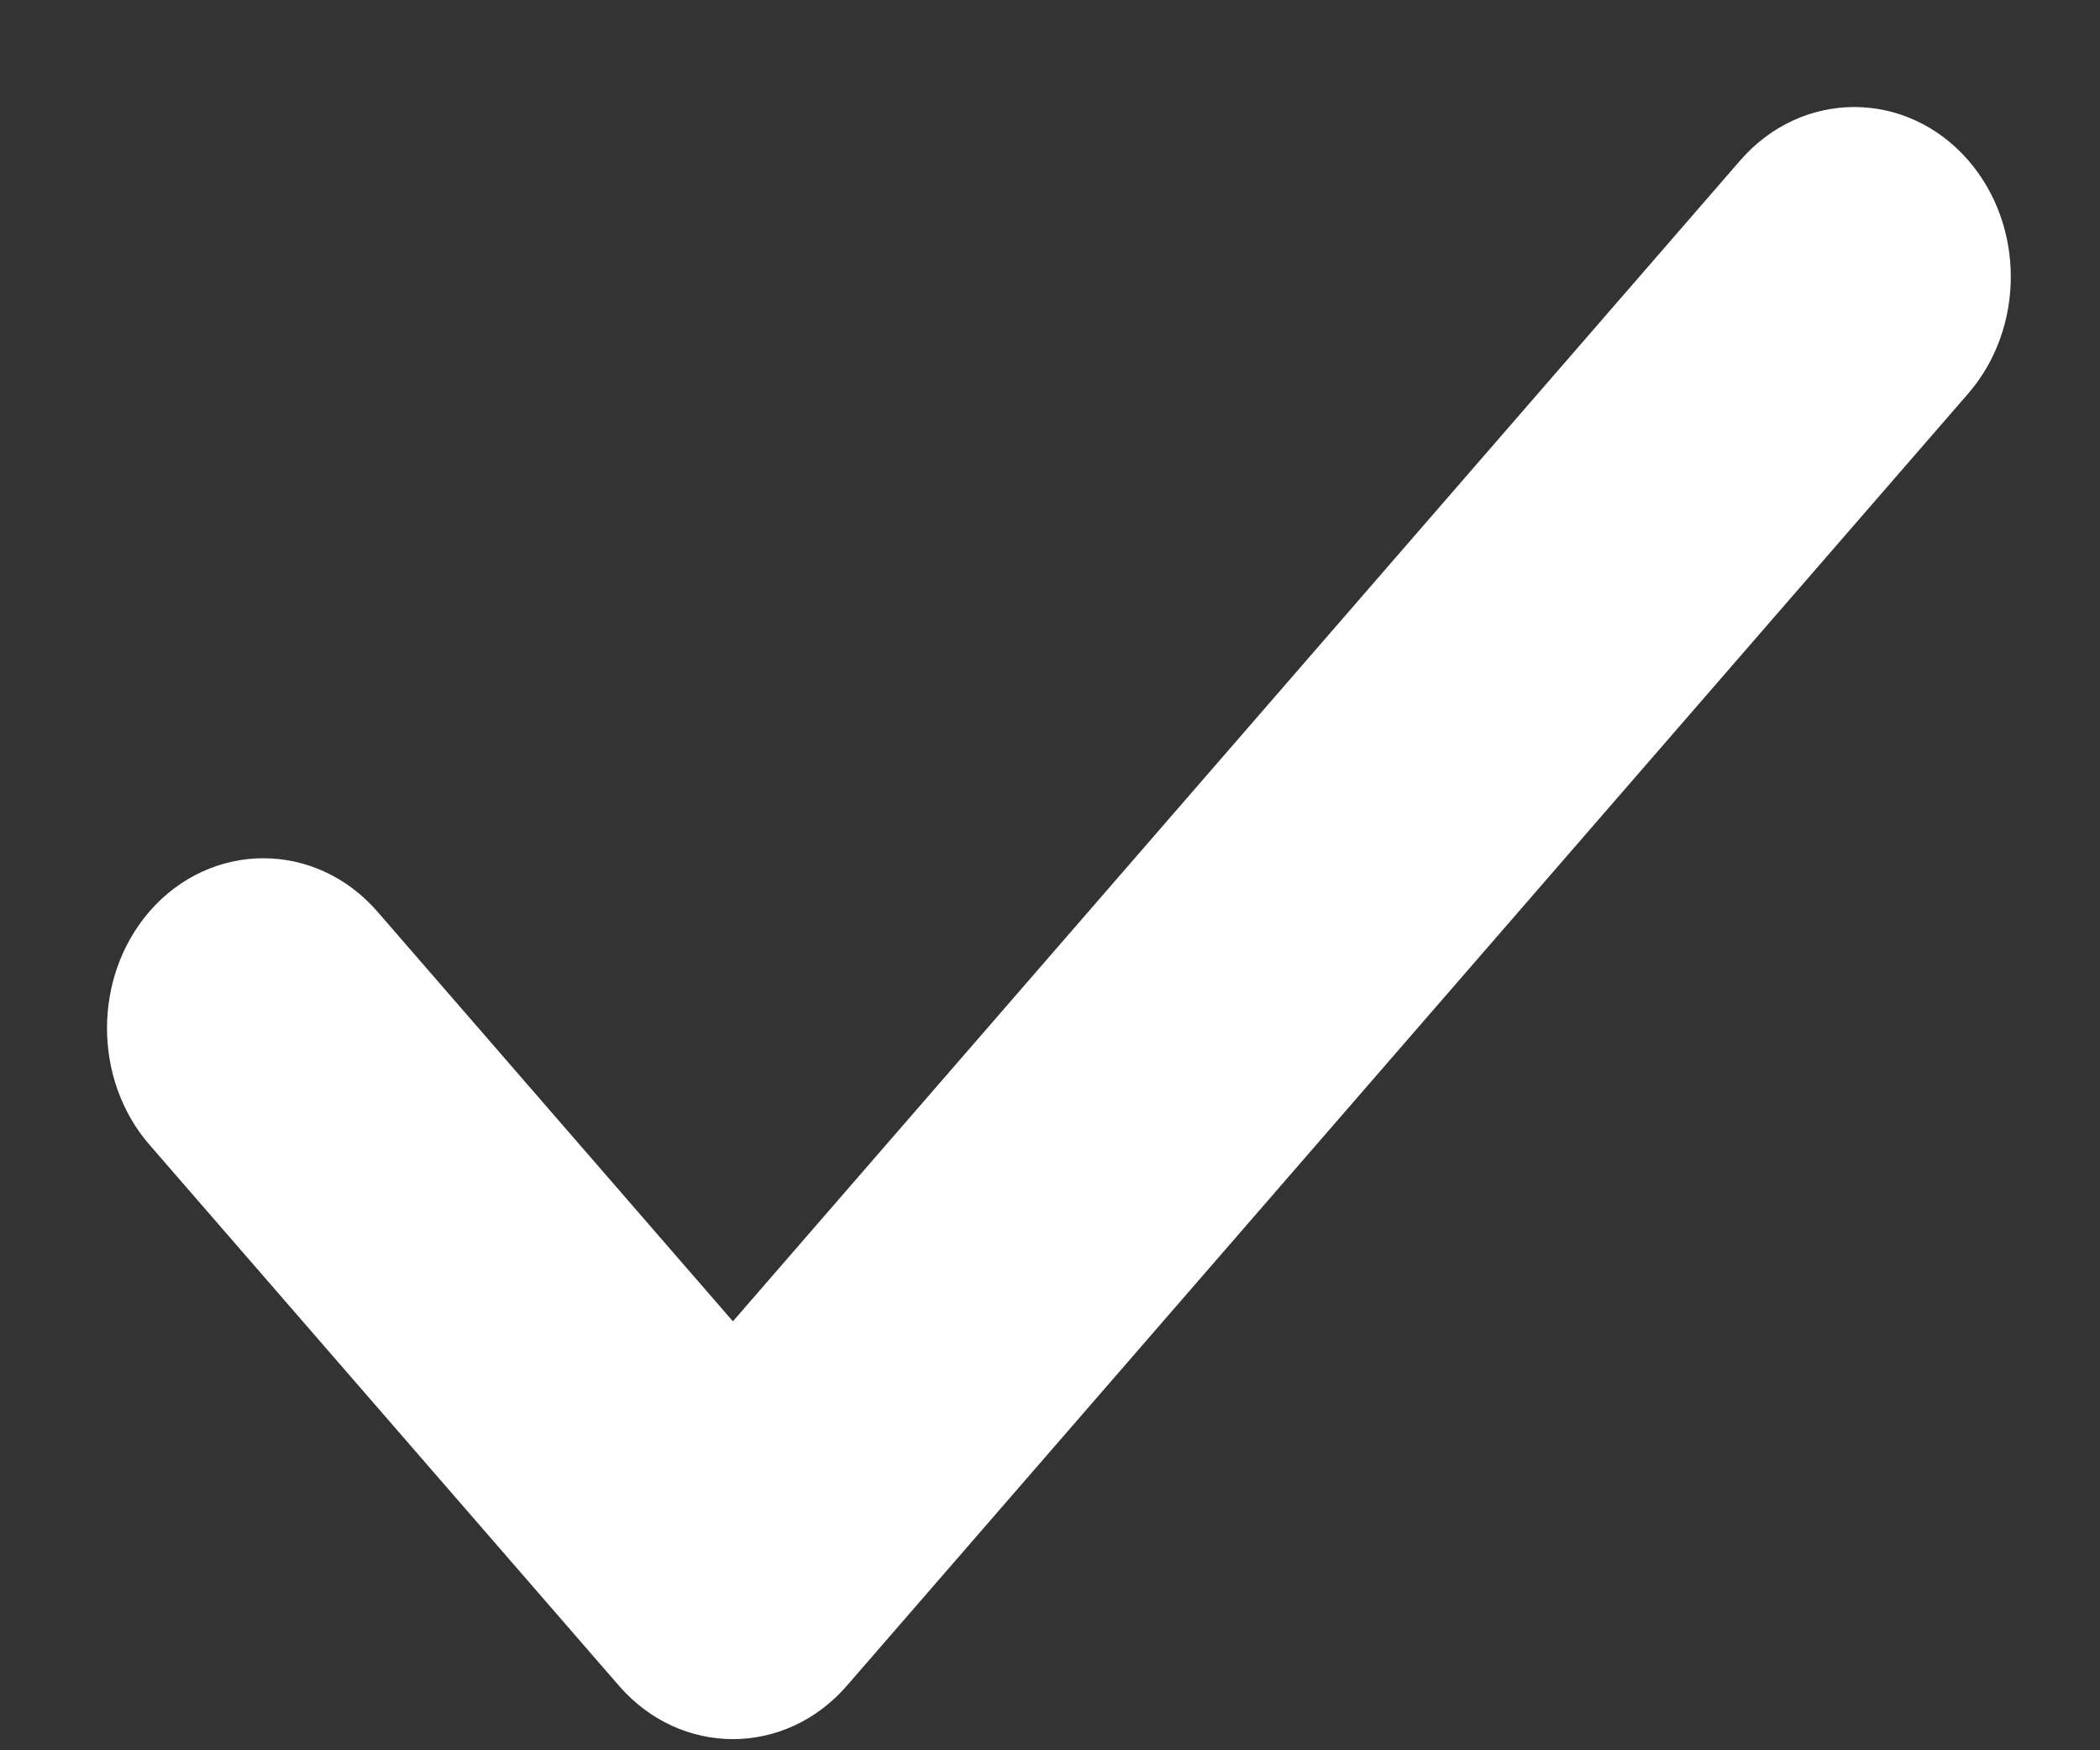 <svg width="12" height="10" viewBox="0 0 12 10" fill="none" xmlns="http://www.w3.org/2000/svg">
<rect x="0" y="0" width="12" height="10" fill="#333333" stroke="none"/>
<path d="M10.092 1.043L10.092 1.043L4.188 7.846L2.009 5.335C1.734 5.019 1.276 5.019 1.001 5.335L1.001 5.335C0.741 5.636 0.741 6.113 1.001 6.413L1.001 6.413L3.684 9.504C3.684 9.504 3.684 9.504 3.684 9.504C3.959 9.821 4.417 9.821 4.692 9.504L11.1 2.121C11.361 1.82 11.361 1.343 11.1 1.043C10.825 0.727 10.367 0.727 10.092 1.043Z" fill="white" stroke="white" stroke-width="0.389"/>
</svg>
